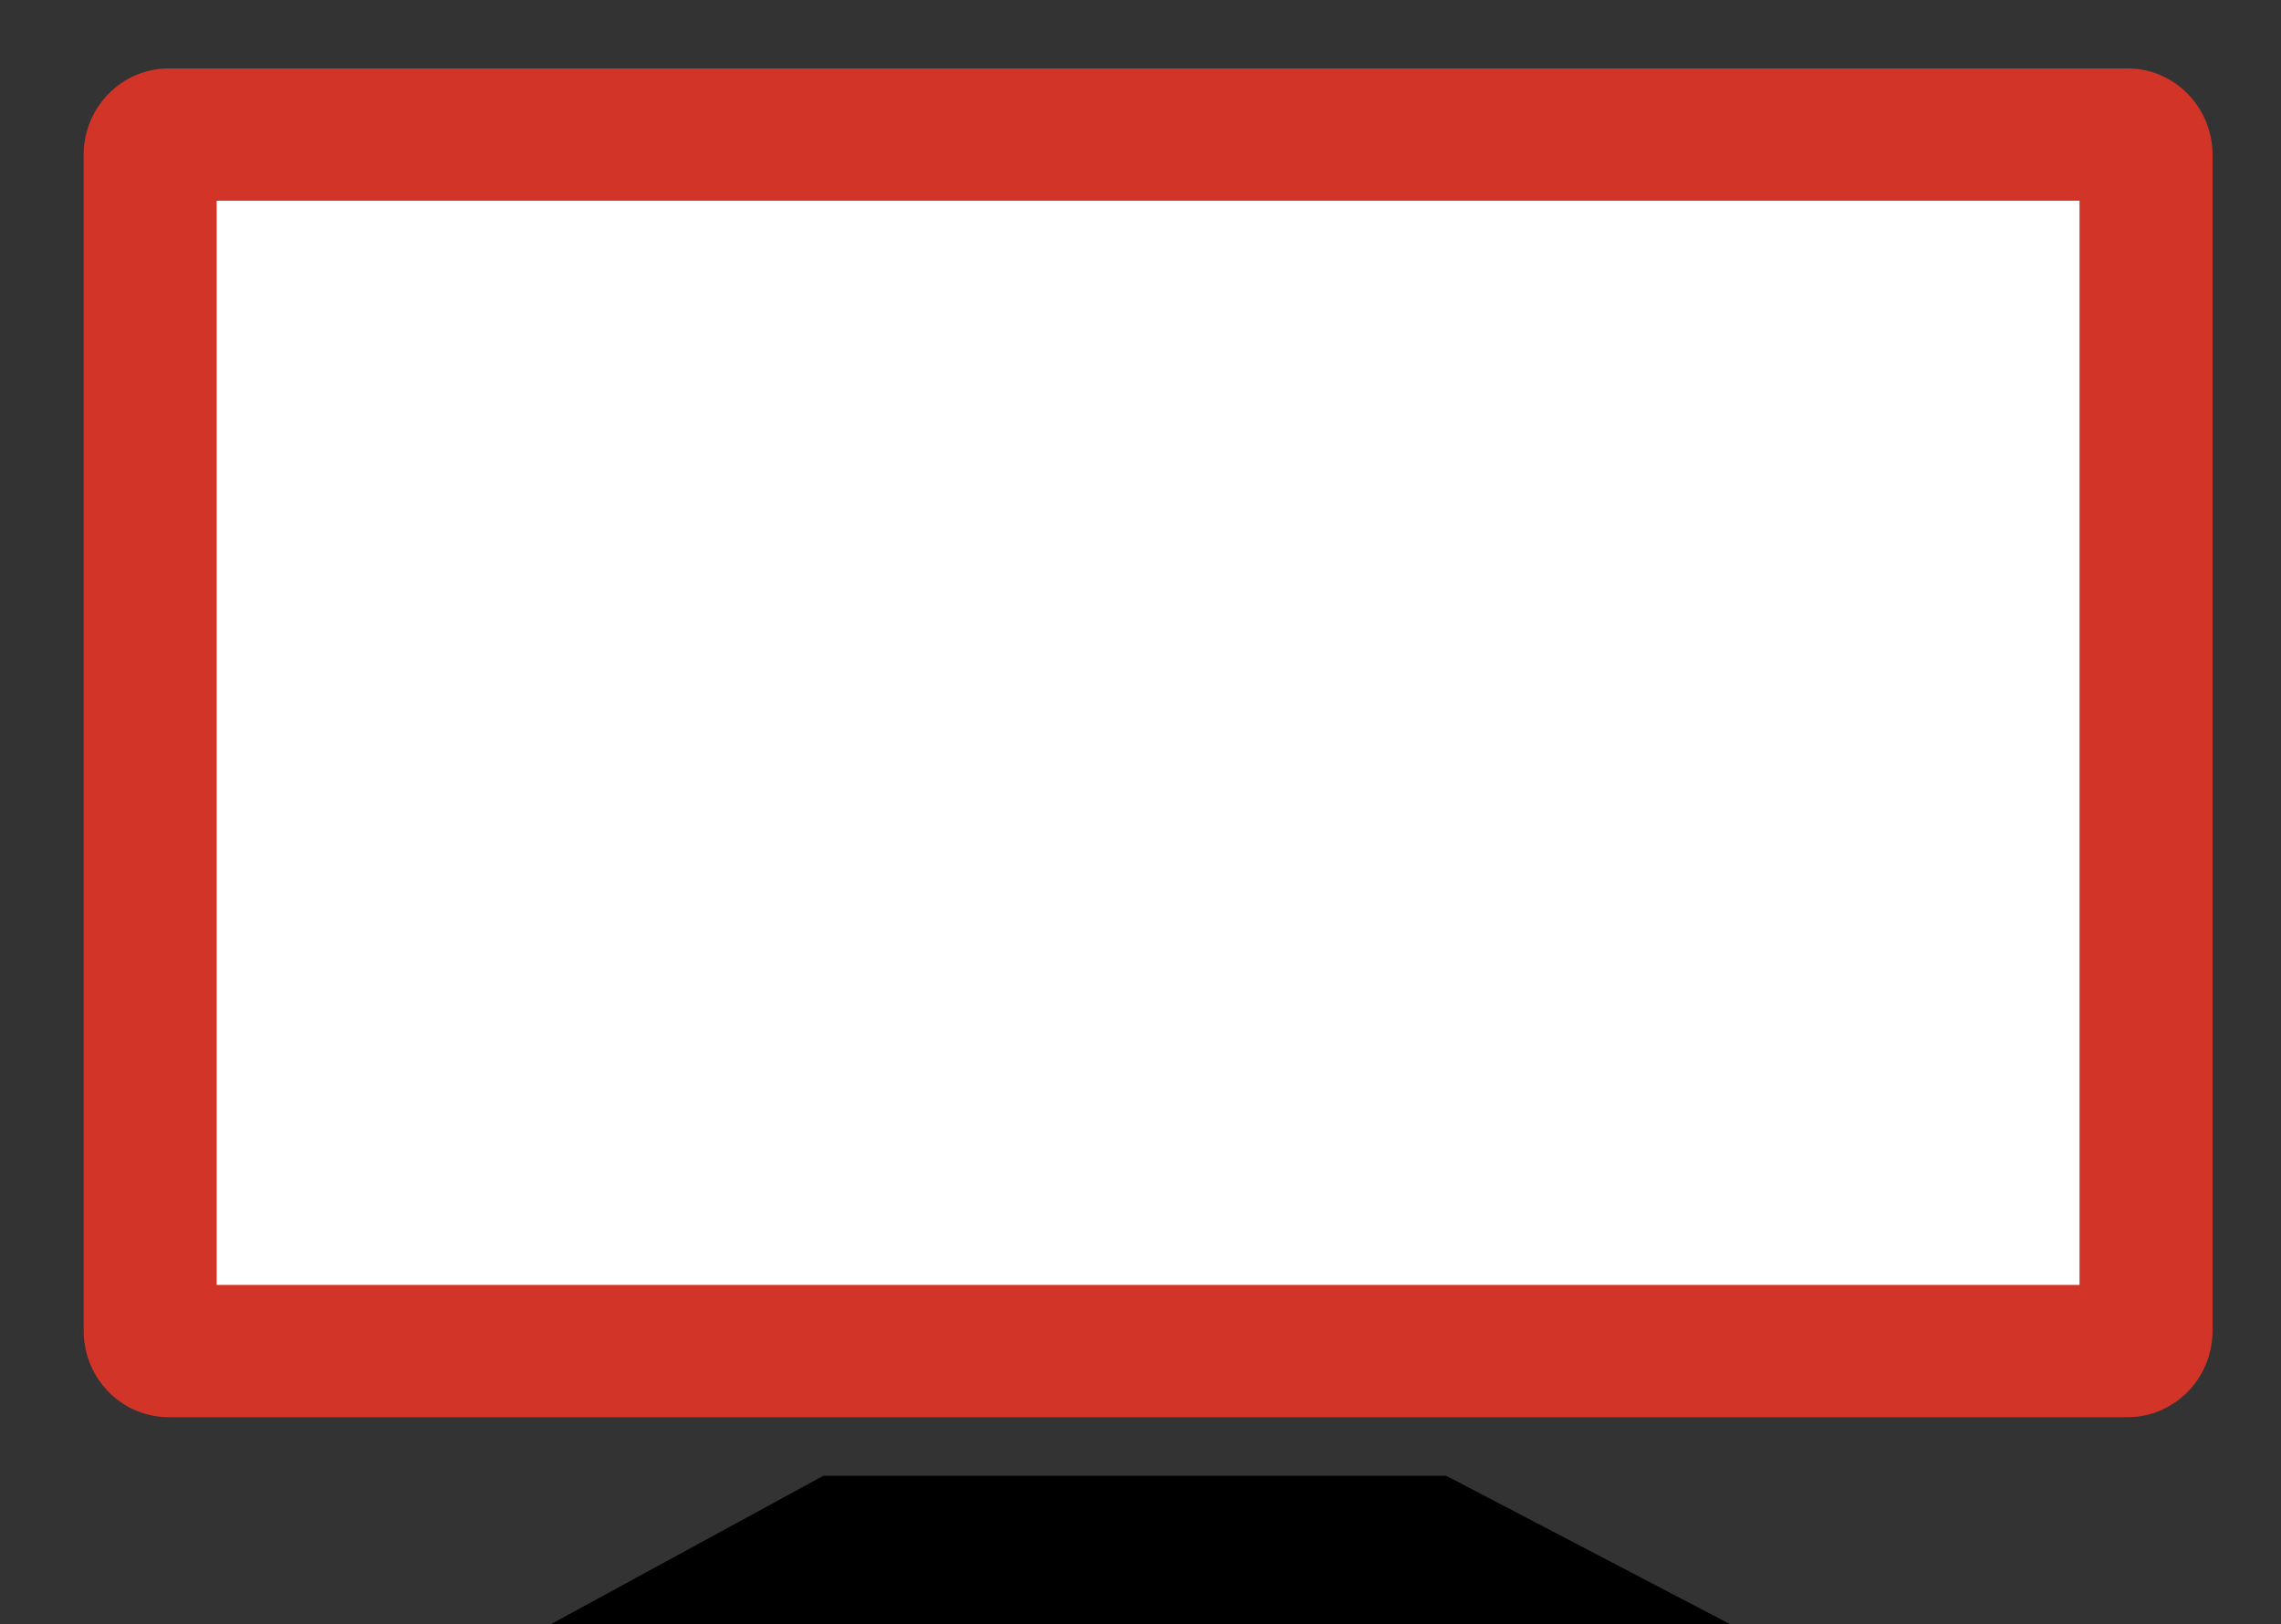 <?xml version="1.0" encoding="utf-8"?>
<!-- Generator: Adobe Illustrator 25.3.1, SVG Export Plug-In . SVG Version: 6.00 Build 0)  -->
<svg version="1.1" id="Layer_1" xmlns="http://www.w3.org/2000/svg" xmlns:xlink="http://www.w3.org/1999/xlink" x="0px" y="0px"
	 viewBox="0 0 300 213.6" style="enable-background:new 0 0 300 213.6;" xml:space="preserve">
<rect x="0" y="0" width="300" height="213.6" fill="#333333" stroke="none"/>
<style type="text/css">
	.st0{fill:#D23527;}
	.st1{fill:#FFFFFF;}
</style>
<path class="st0" d="M22.2,9h257.6C286,9,291,14.1,291,20.4V175c0,6.3-5,11.4-11.2,11.4H22.2C16,186.4,11,181.3,11,175V20.4
	C11,14.1,16,9,22.2,9z"/>
<rect x="28.5" y="26.4" class="st1" width="245" height="142.6"/>
<polygon points="108.3,194.1 72.5,213.6 227.5,213.6 190.2,194.1 "/>
</svg>
